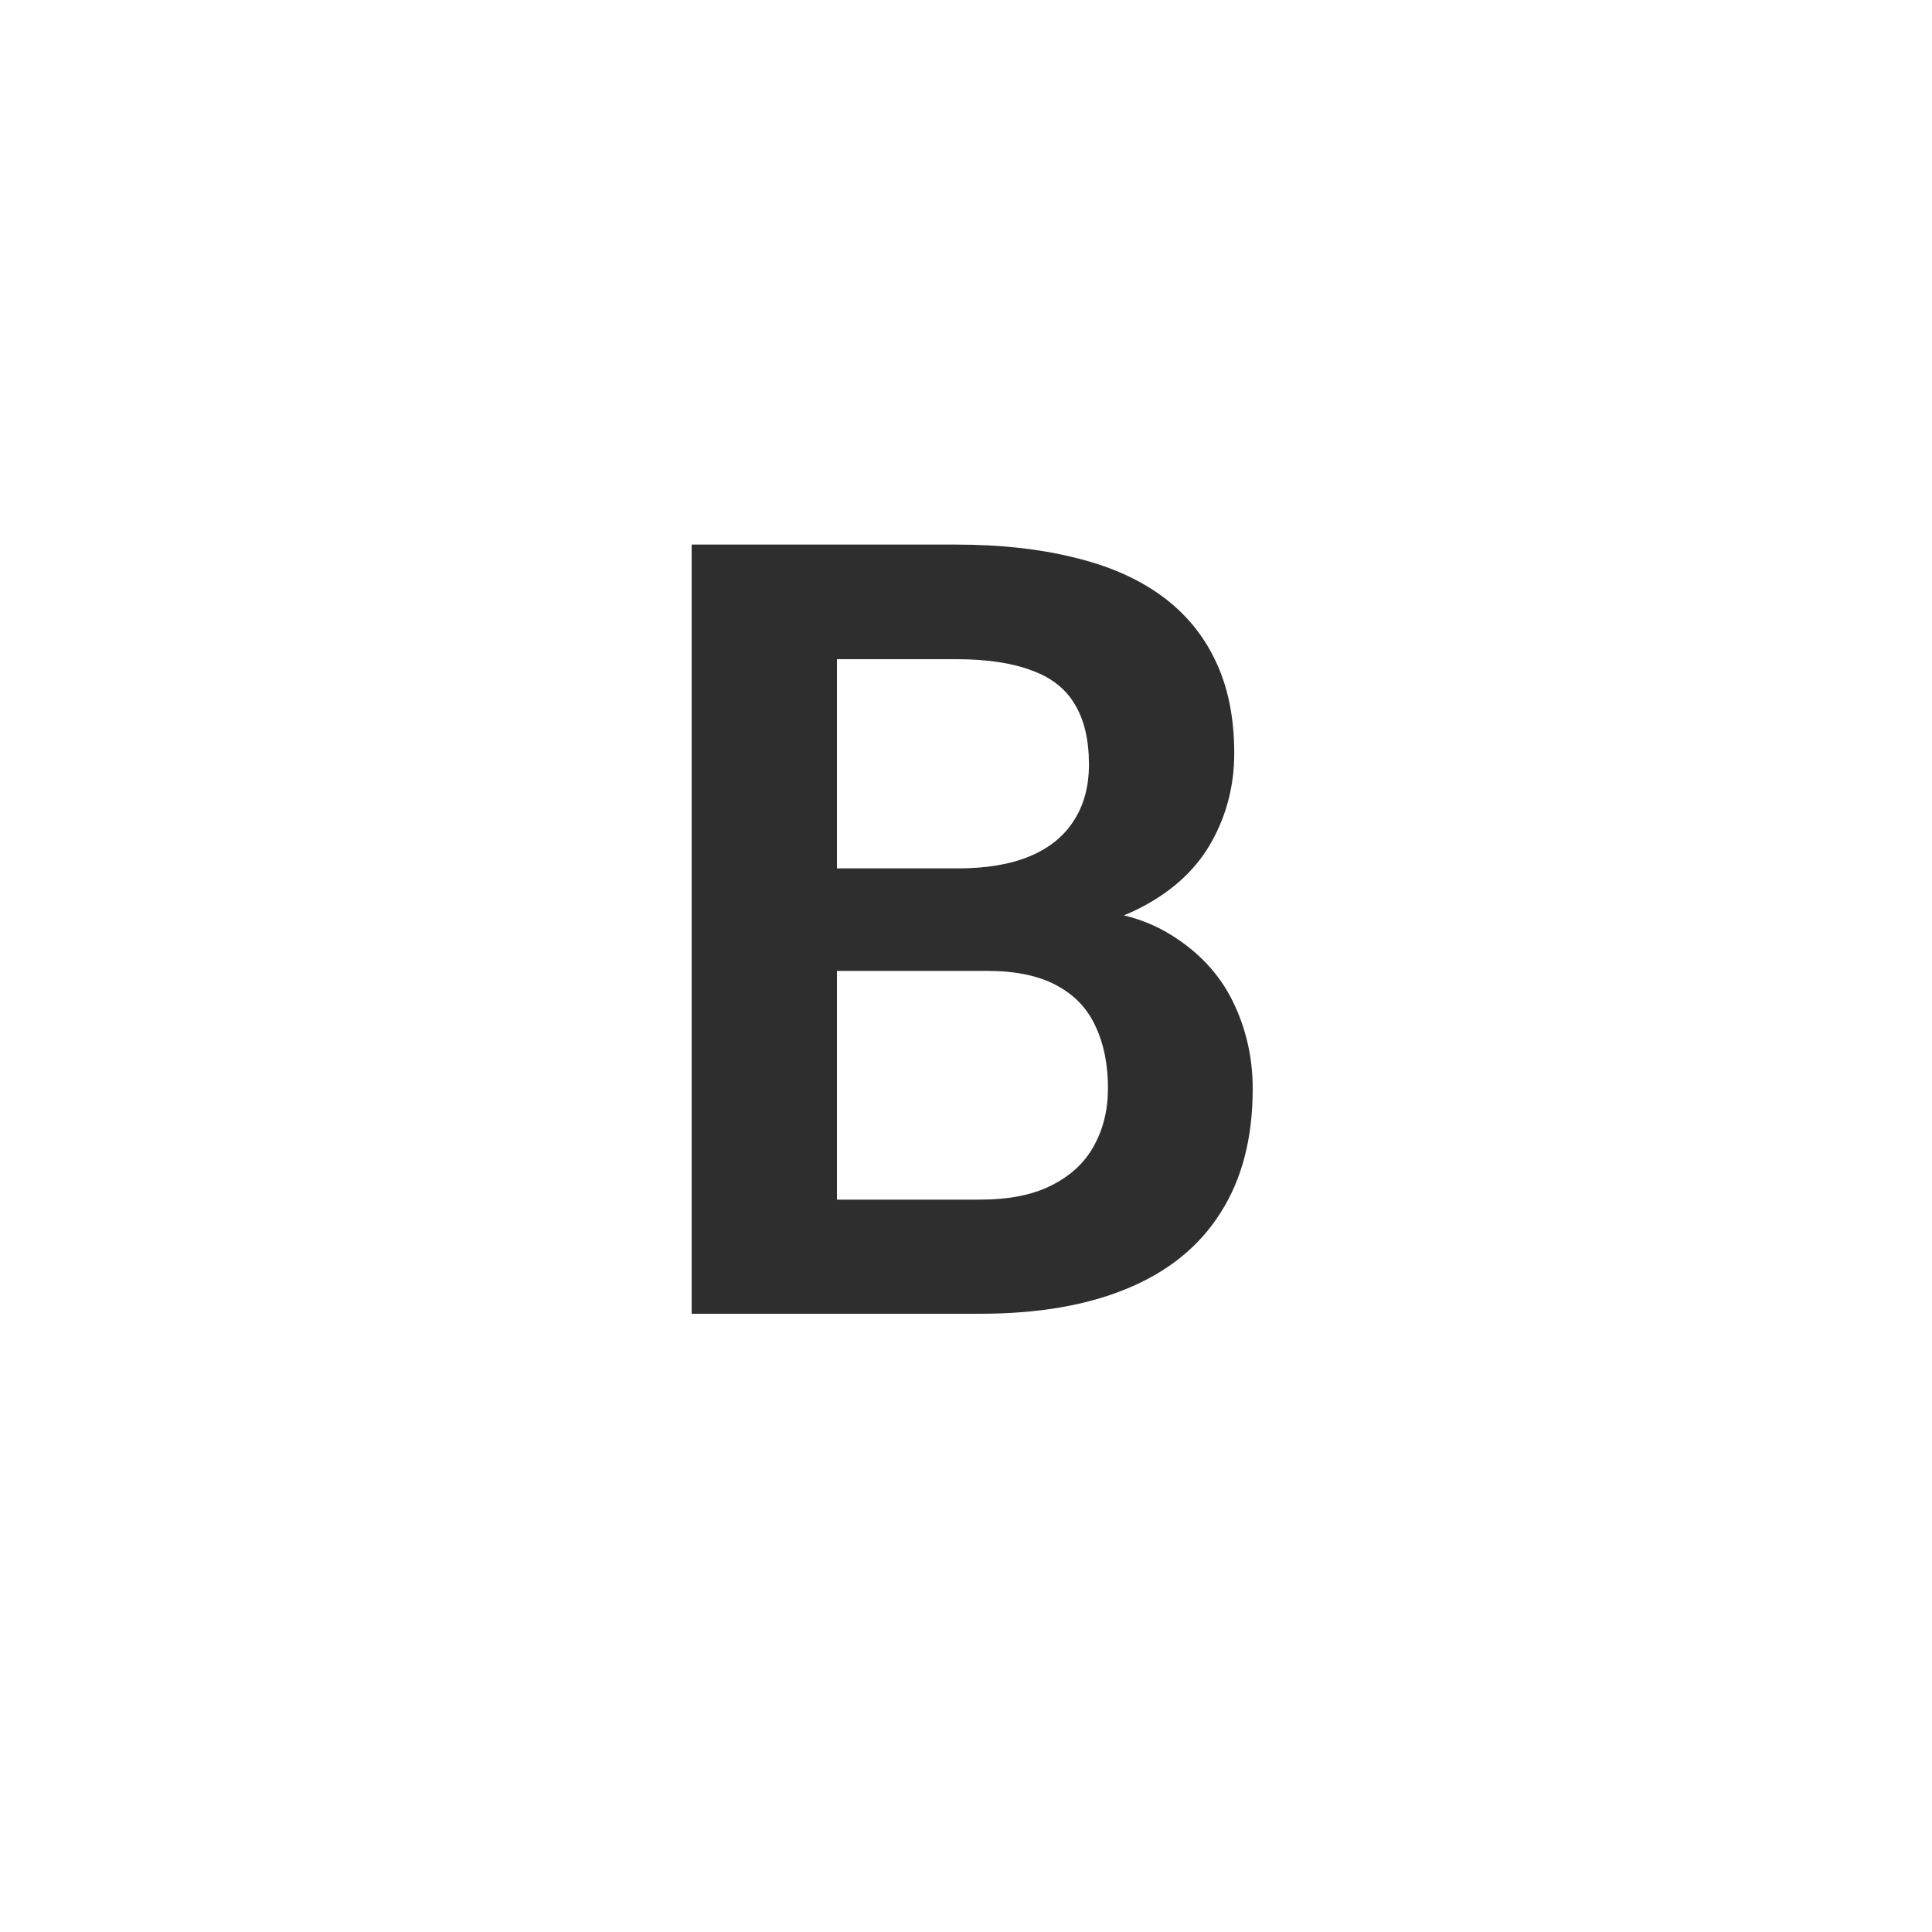 <svg width="25" height="25" viewBox="0 0 25 25" fill="none" xmlns="http://www.w3.org/2000/svg">
<path d="M12.765 12.563H10.222L10.208 11.237H12.389C12.762 11.237 13.075 11.185 13.325 11.08C13.576 10.975 13.765 10.823 13.893 10.622C14.025 10.421 14.091 10.178 14.091 9.891C14.091 9.572 14.029 9.312 13.906 9.111C13.788 8.911 13.601 8.765 13.346 8.674C13.091 8.578 12.767 8.53 12.375 8.53H10.83V17H8.95V7.047H12.375C12.94 7.047 13.444 7.102 13.886 7.211C14.332 7.316 14.711 7.48 15.021 7.703C15.33 7.926 15.565 8.207 15.725 8.544C15.889 8.881 15.971 9.282 15.971 9.747C15.971 10.157 15.875 10.536 15.684 10.882C15.497 11.224 15.207 11.502 14.815 11.716C14.428 11.93 13.936 12.053 13.339 12.085L12.765 12.563ZM12.683 17H9.668L10.454 15.523H12.683C13.056 15.523 13.364 15.462 13.605 15.339C13.852 15.216 14.034 15.047 14.152 14.833C14.275 14.614 14.337 14.364 14.337 14.081C14.337 13.771 14.282 13.502 14.173 13.274C14.068 13.046 13.899 12.871 13.667 12.748C13.439 12.625 13.138 12.563 12.765 12.563H10.81L10.823 11.237H13.312L13.742 11.75C14.316 11.755 14.784 11.868 15.144 12.092C15.508 12.315 15.777 12.602 15.95 12.953C16.123 13.304 16.21 13.682 16.21 14.088C16.21 14.726 16.071 15.261 15.793 15.694C15.52 16.127 15.118 16.453 14.59 16.672C14.066 16.891 13.43 17 12.683 17Z" fill="#2E2E2E"/>
</svg>

